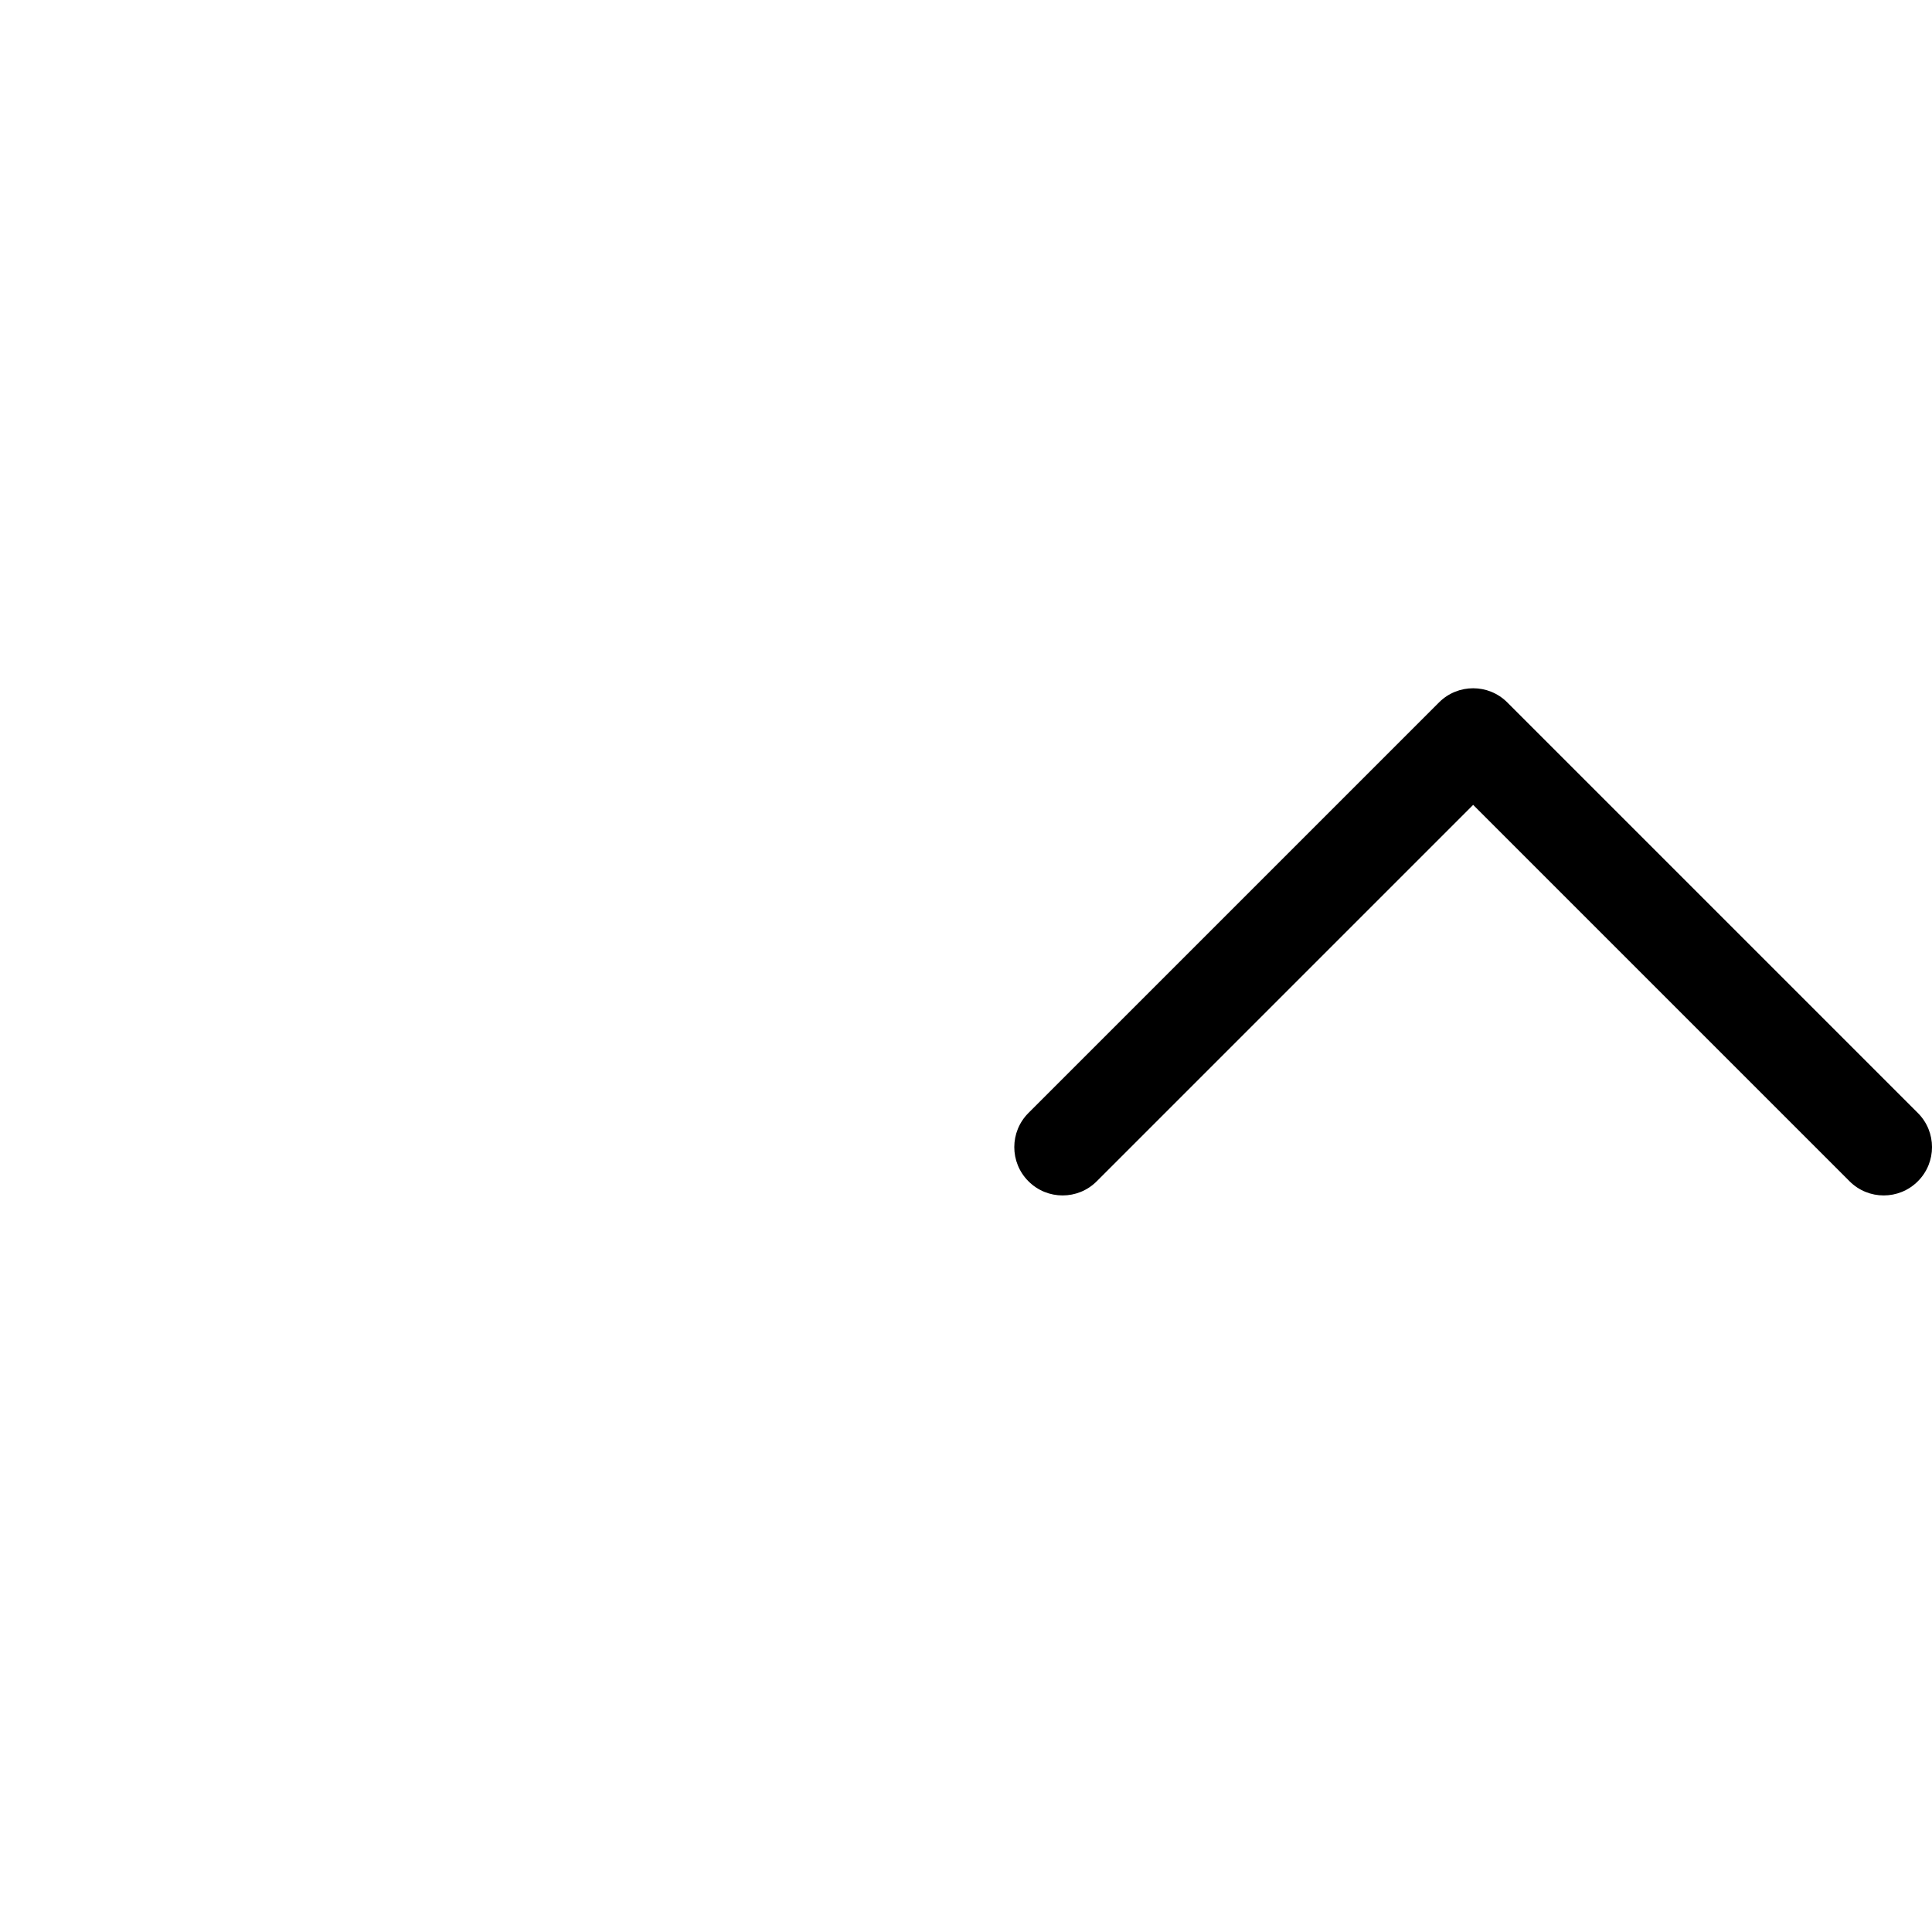 <svg width="40" height="40" viewBox="0 0 40 40" fill="none" xmlns="http://www.w3.org/2000/svg">
<path fill-rule="evenodd" clip-rule="evenodd" d="M39.707 24.457C39.317 24.848 38.683 24.848 38.293 24.457L30.5 16.664L22.707 24.457C22.317 24.848 21.683 24.848 21.293 24.457C20.902 24.067 20.902 23.433 21.293 23.043L29.793 14.543C30.183 14.152 30.817 14.152 31.207 14.543L39.707 23.043C40.098 23.433 40.098 24.067 39.707 24.457Z" fill="black"/>
</svg>

